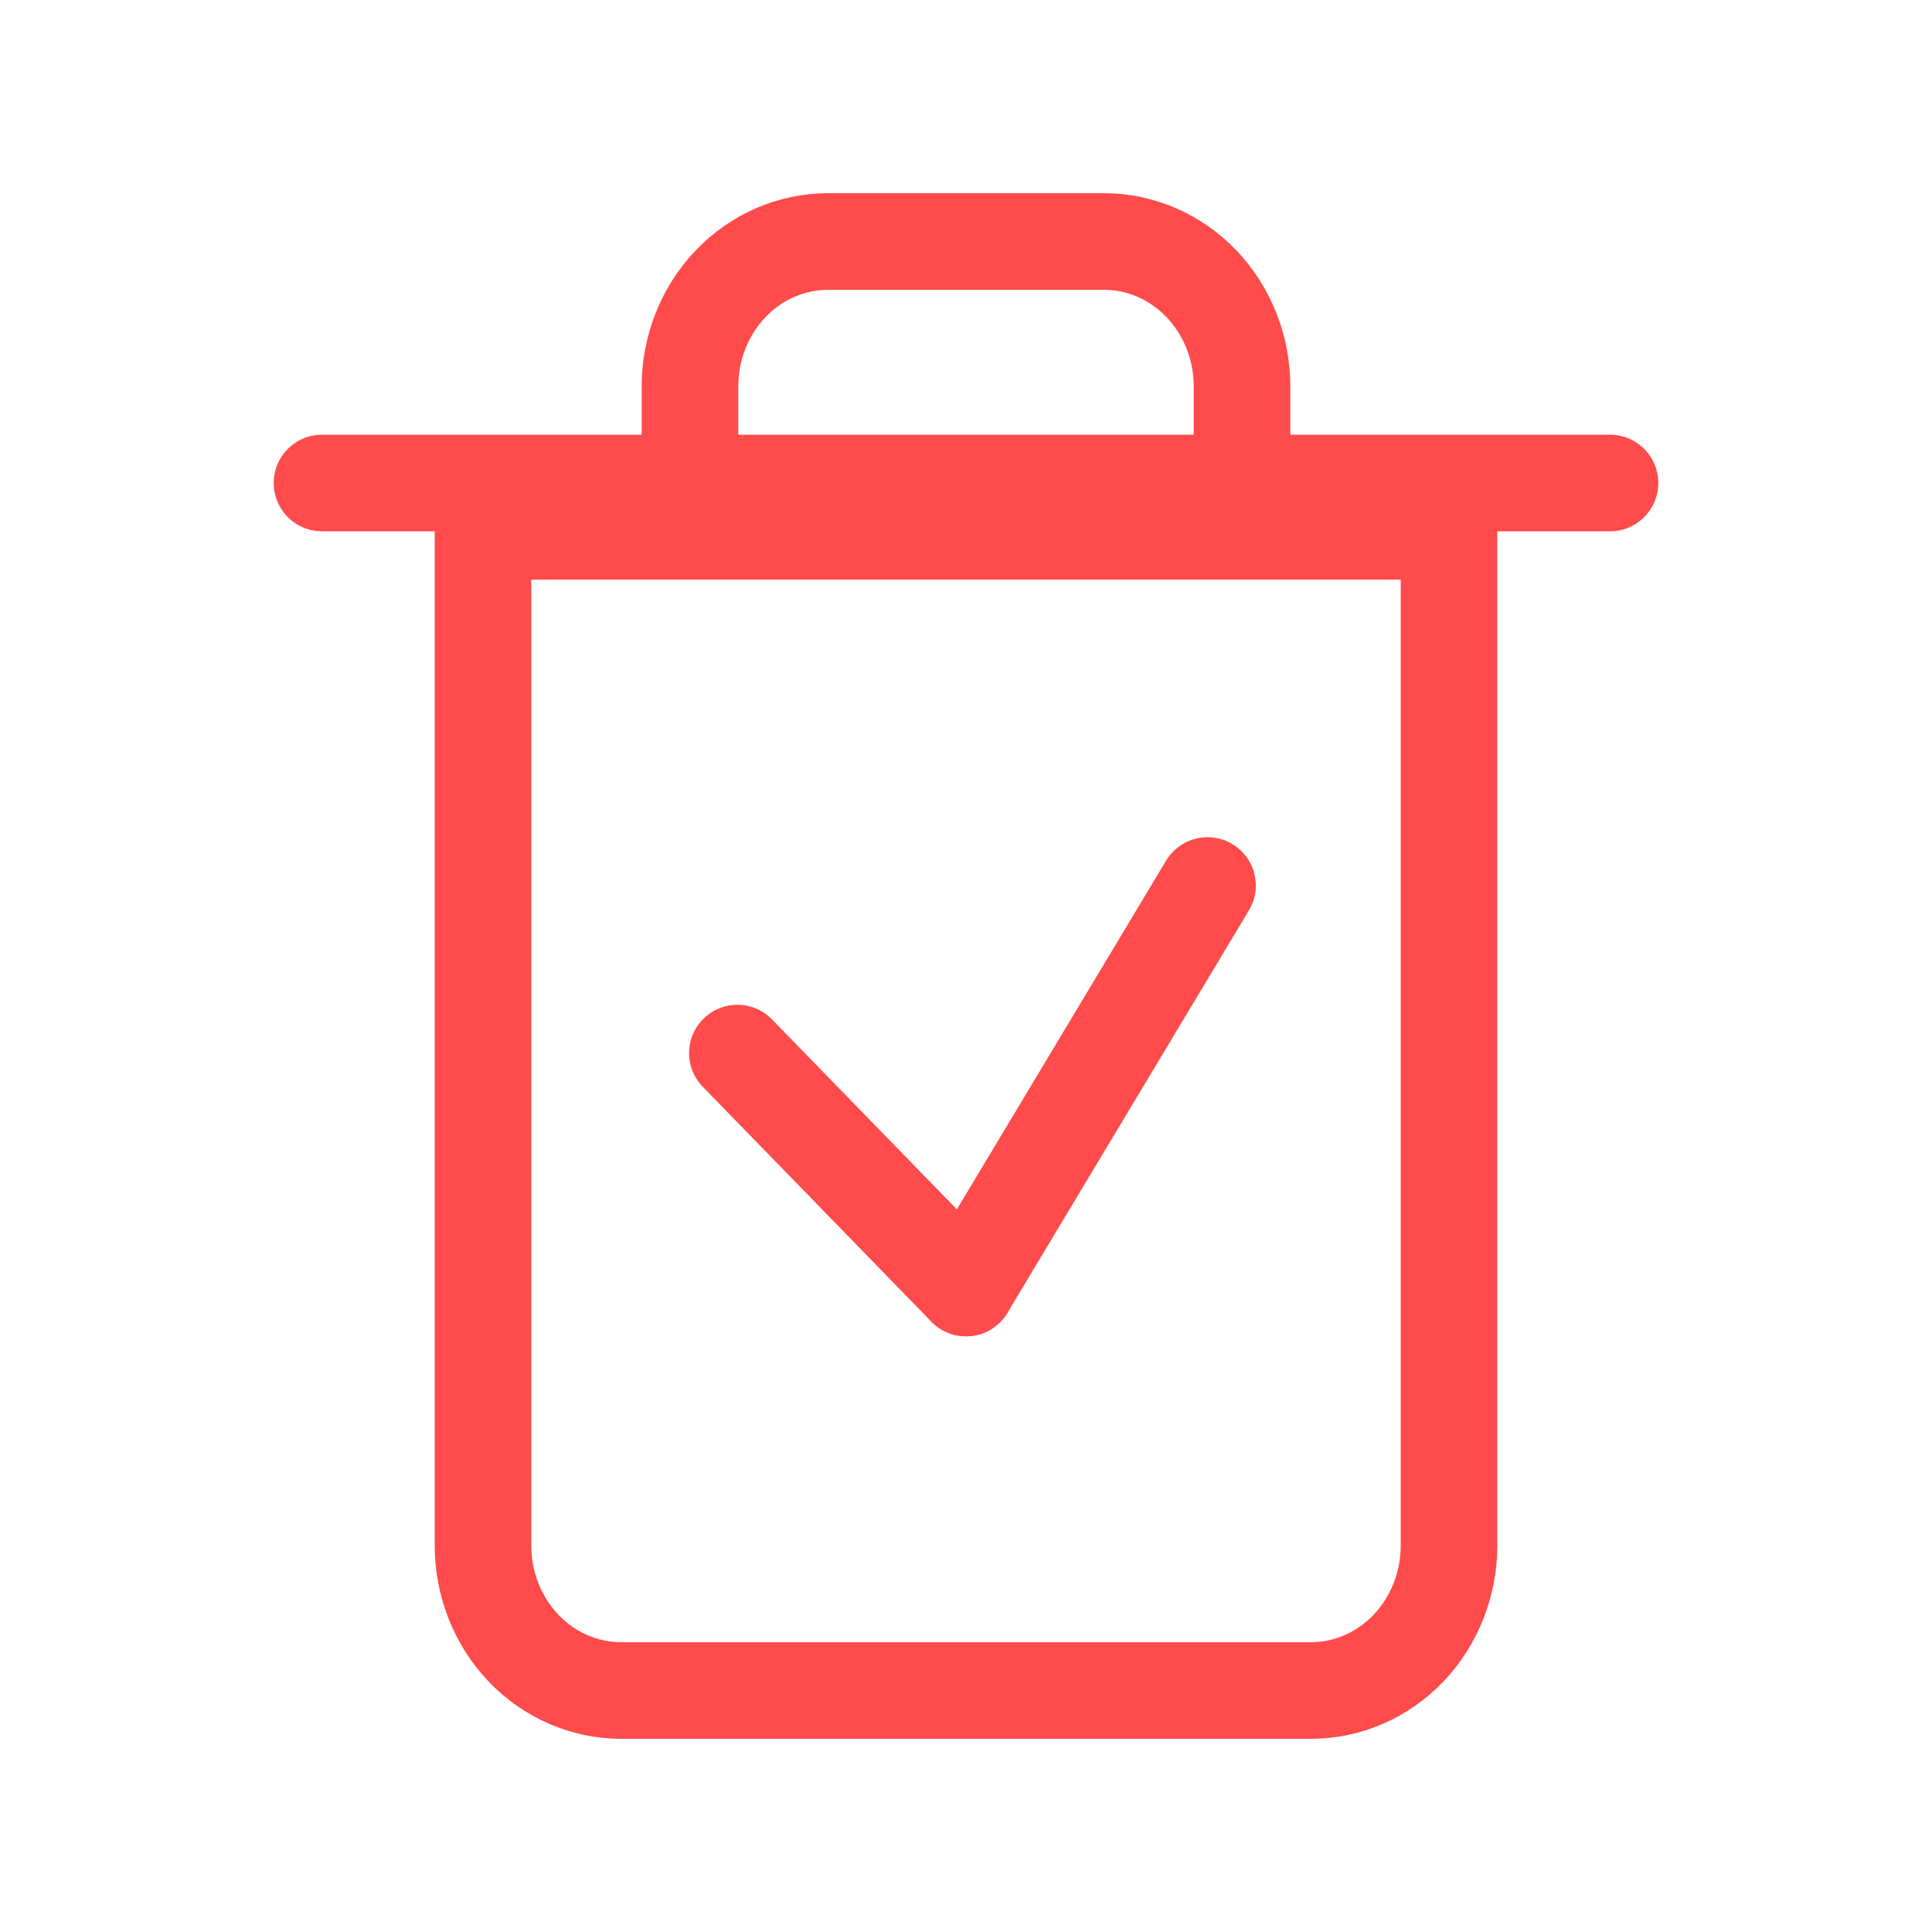 <svg width="24" height="24" viewBox="0 0 24 24" fill="none" xmlns="http://www.w3.org/2000/svg">
<path d="M4 6H5.778H20" stroke="#FF4B4B" stroke-width="1.2" stroke-linecap="round" stroke-linejoin="round"/>
<path d="M8.571 6.6V4.8C8.571 4.323 8.752 3.865 9.074 3.527C9.395 3.19 9.831 3 10.286 3H13.714C14.169 3 14.605 3.19 14.927 3.527C15.248 3.865 15.429 4.323 15.429 4.8V6.6M18 6.6V19.2C18 19.677 17.819 20.135 17.498 20.473C17.176 20.81 16.74 21 16.286 21H7.714C7.26 21 6.824 20.81 6.502 20.473C6.181 20.135 6 19.677 6 19.2V6.6H18Z" stroke="#FF4B4B" stroke-width="1.2" stroke-linecap="round" stroke-linejoin="round"/>
<path d="M9.16 13.082L12 16" stroke="#FF4B4B" stroke-width="1.2" stroke-linecap="round" stroke-linejoin="round"/>
<path d="M15 11L12 16" stroke="#FF4B4B" stroke-width="1.2" stroke-linecap="round" stroke-linejoin="round"/>
</svg>
